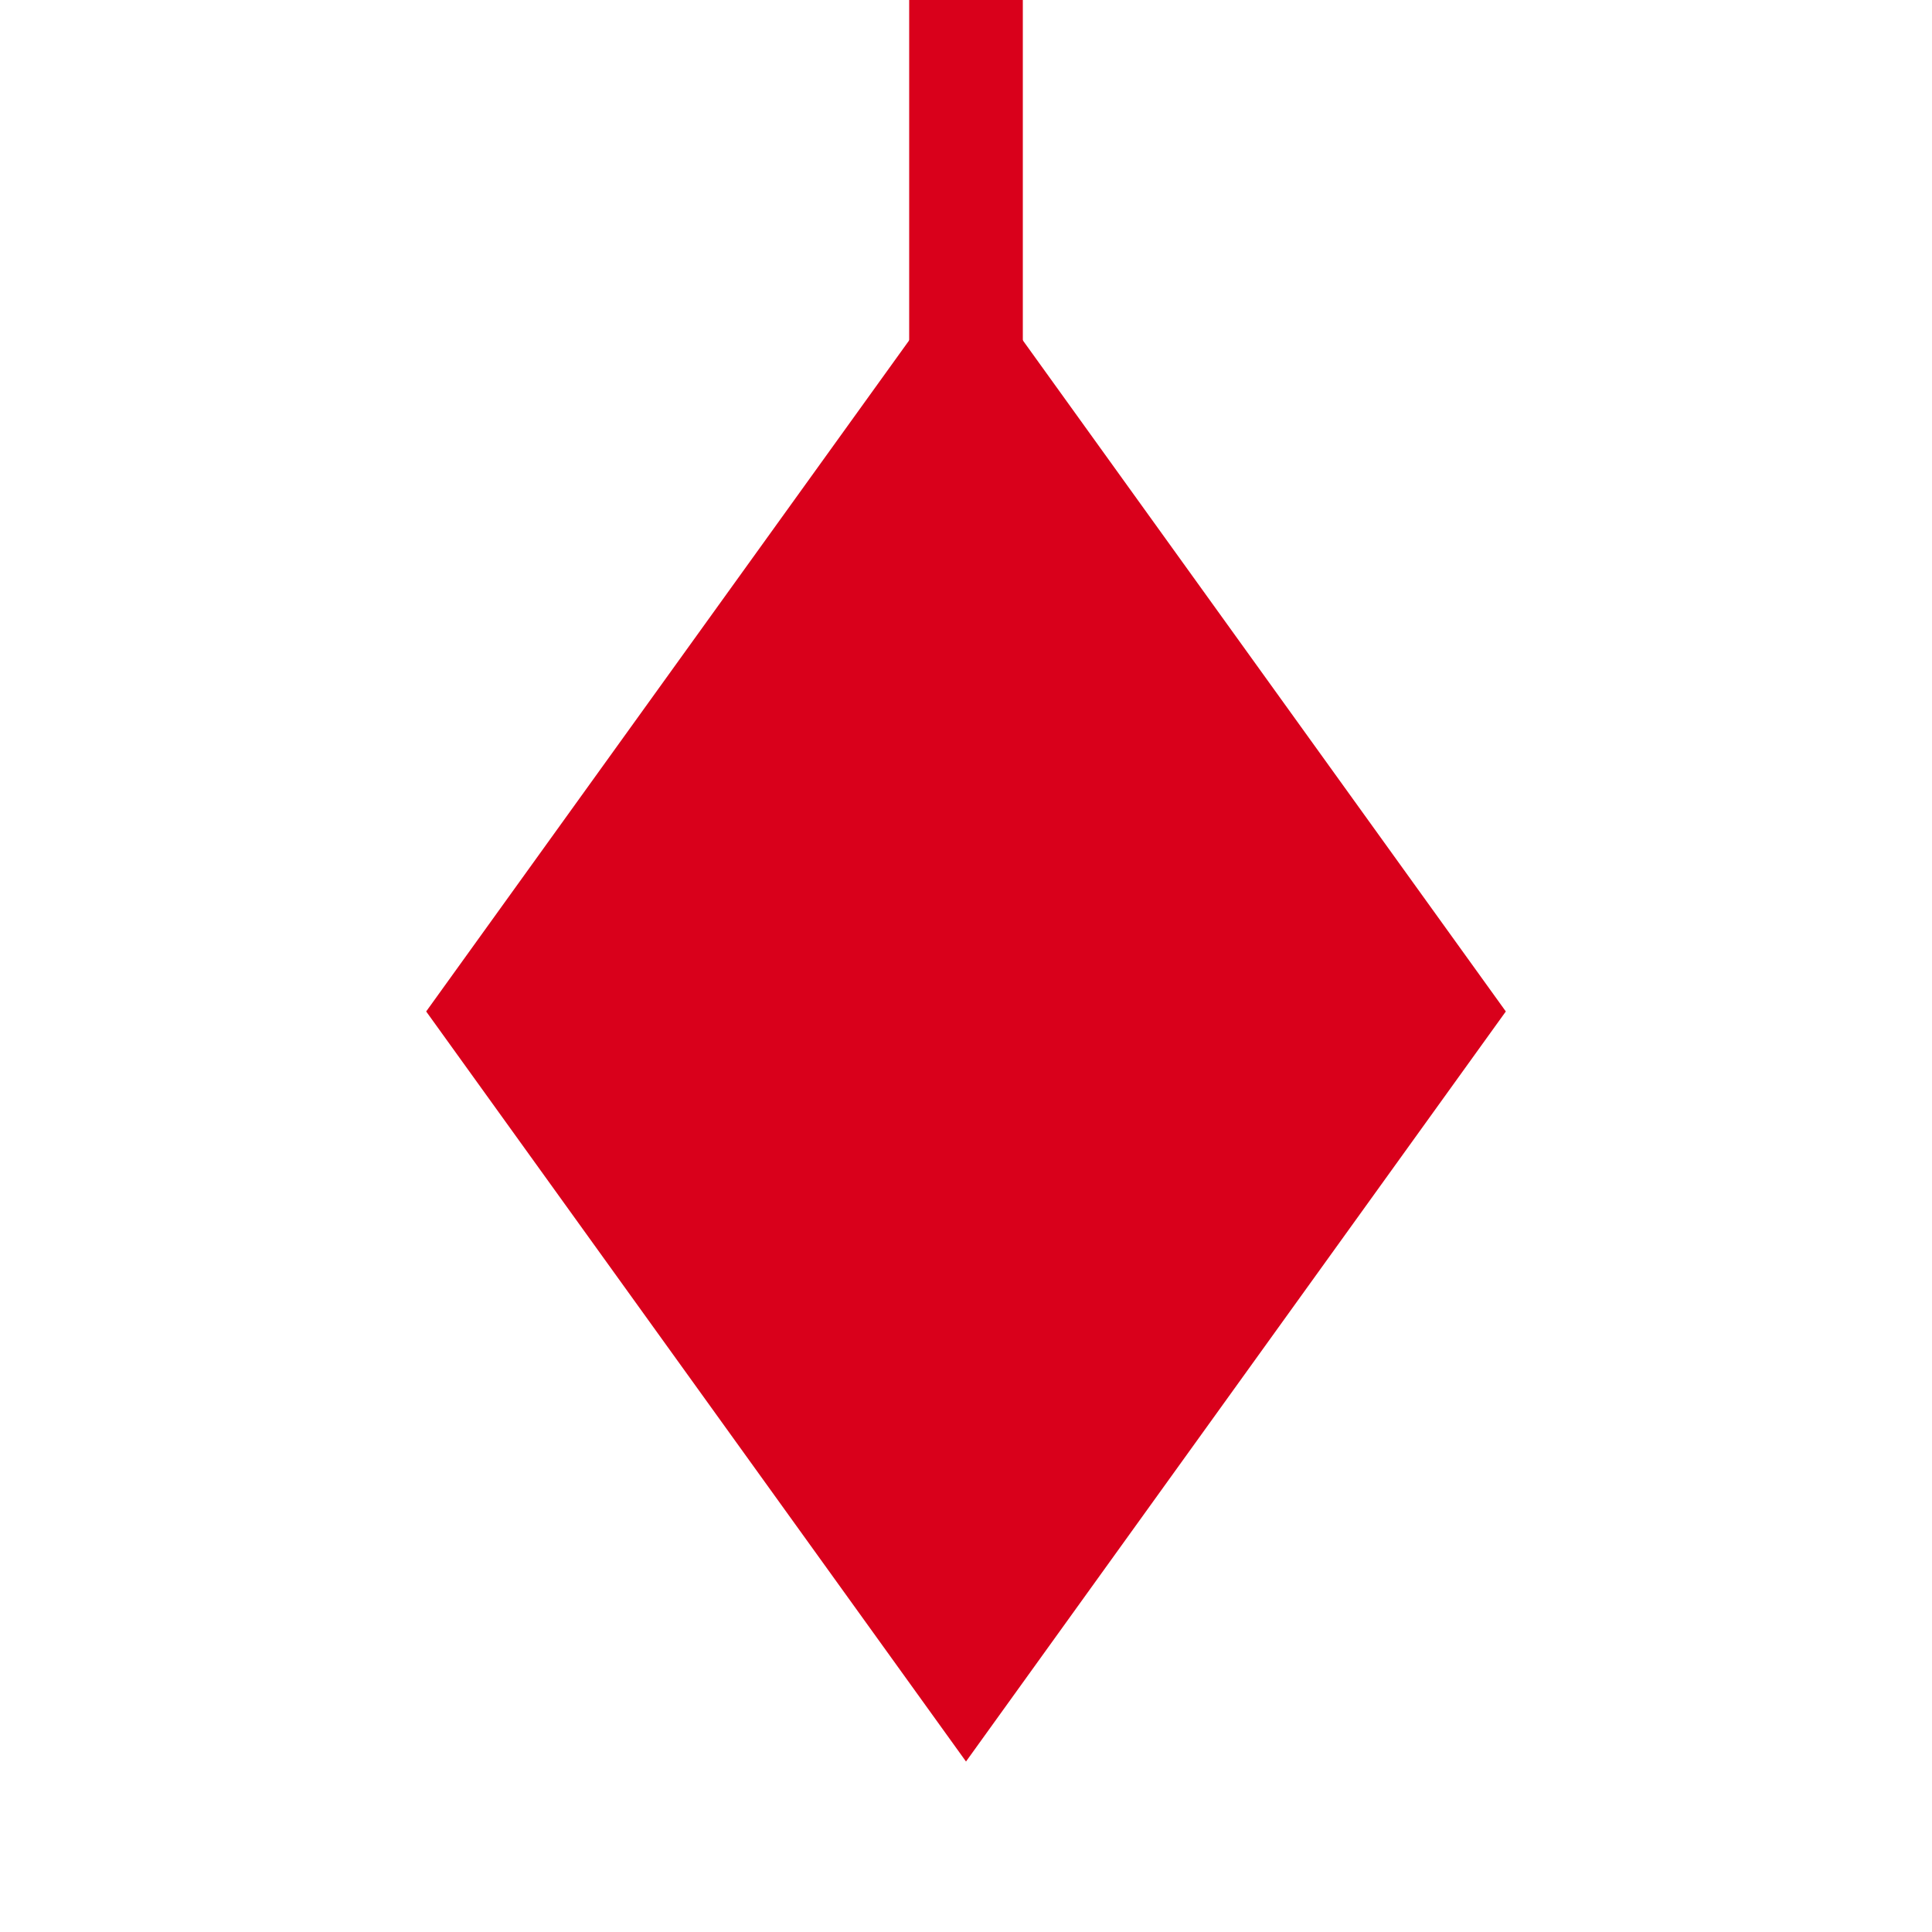﻿<?xml version="1.0" encoding="utf-8"?>
<svg version="1.1" xmlns:xlink="http://www.w3.org/1999/xlink" width="34px" height="34px" preserveAspectRatio="xMinYMid meet" viewBox="1241 799  34 32" xmlns="http://www.w3.org/2000/svg">
  <path d="M 1260 610  A 2 2 0 0 0 1258 612 L 1258 817  " stroke-width="2" stroke="#d9001b" fill="none" />
  <path d="M 1248.5 815.8  L 1258 829  L 1267.5 815.8  L 1258 802.6  L 1248.5 815.8  Z " fill-rule="nonzero" fill="#d9001b" stroke="none" />
</svg>